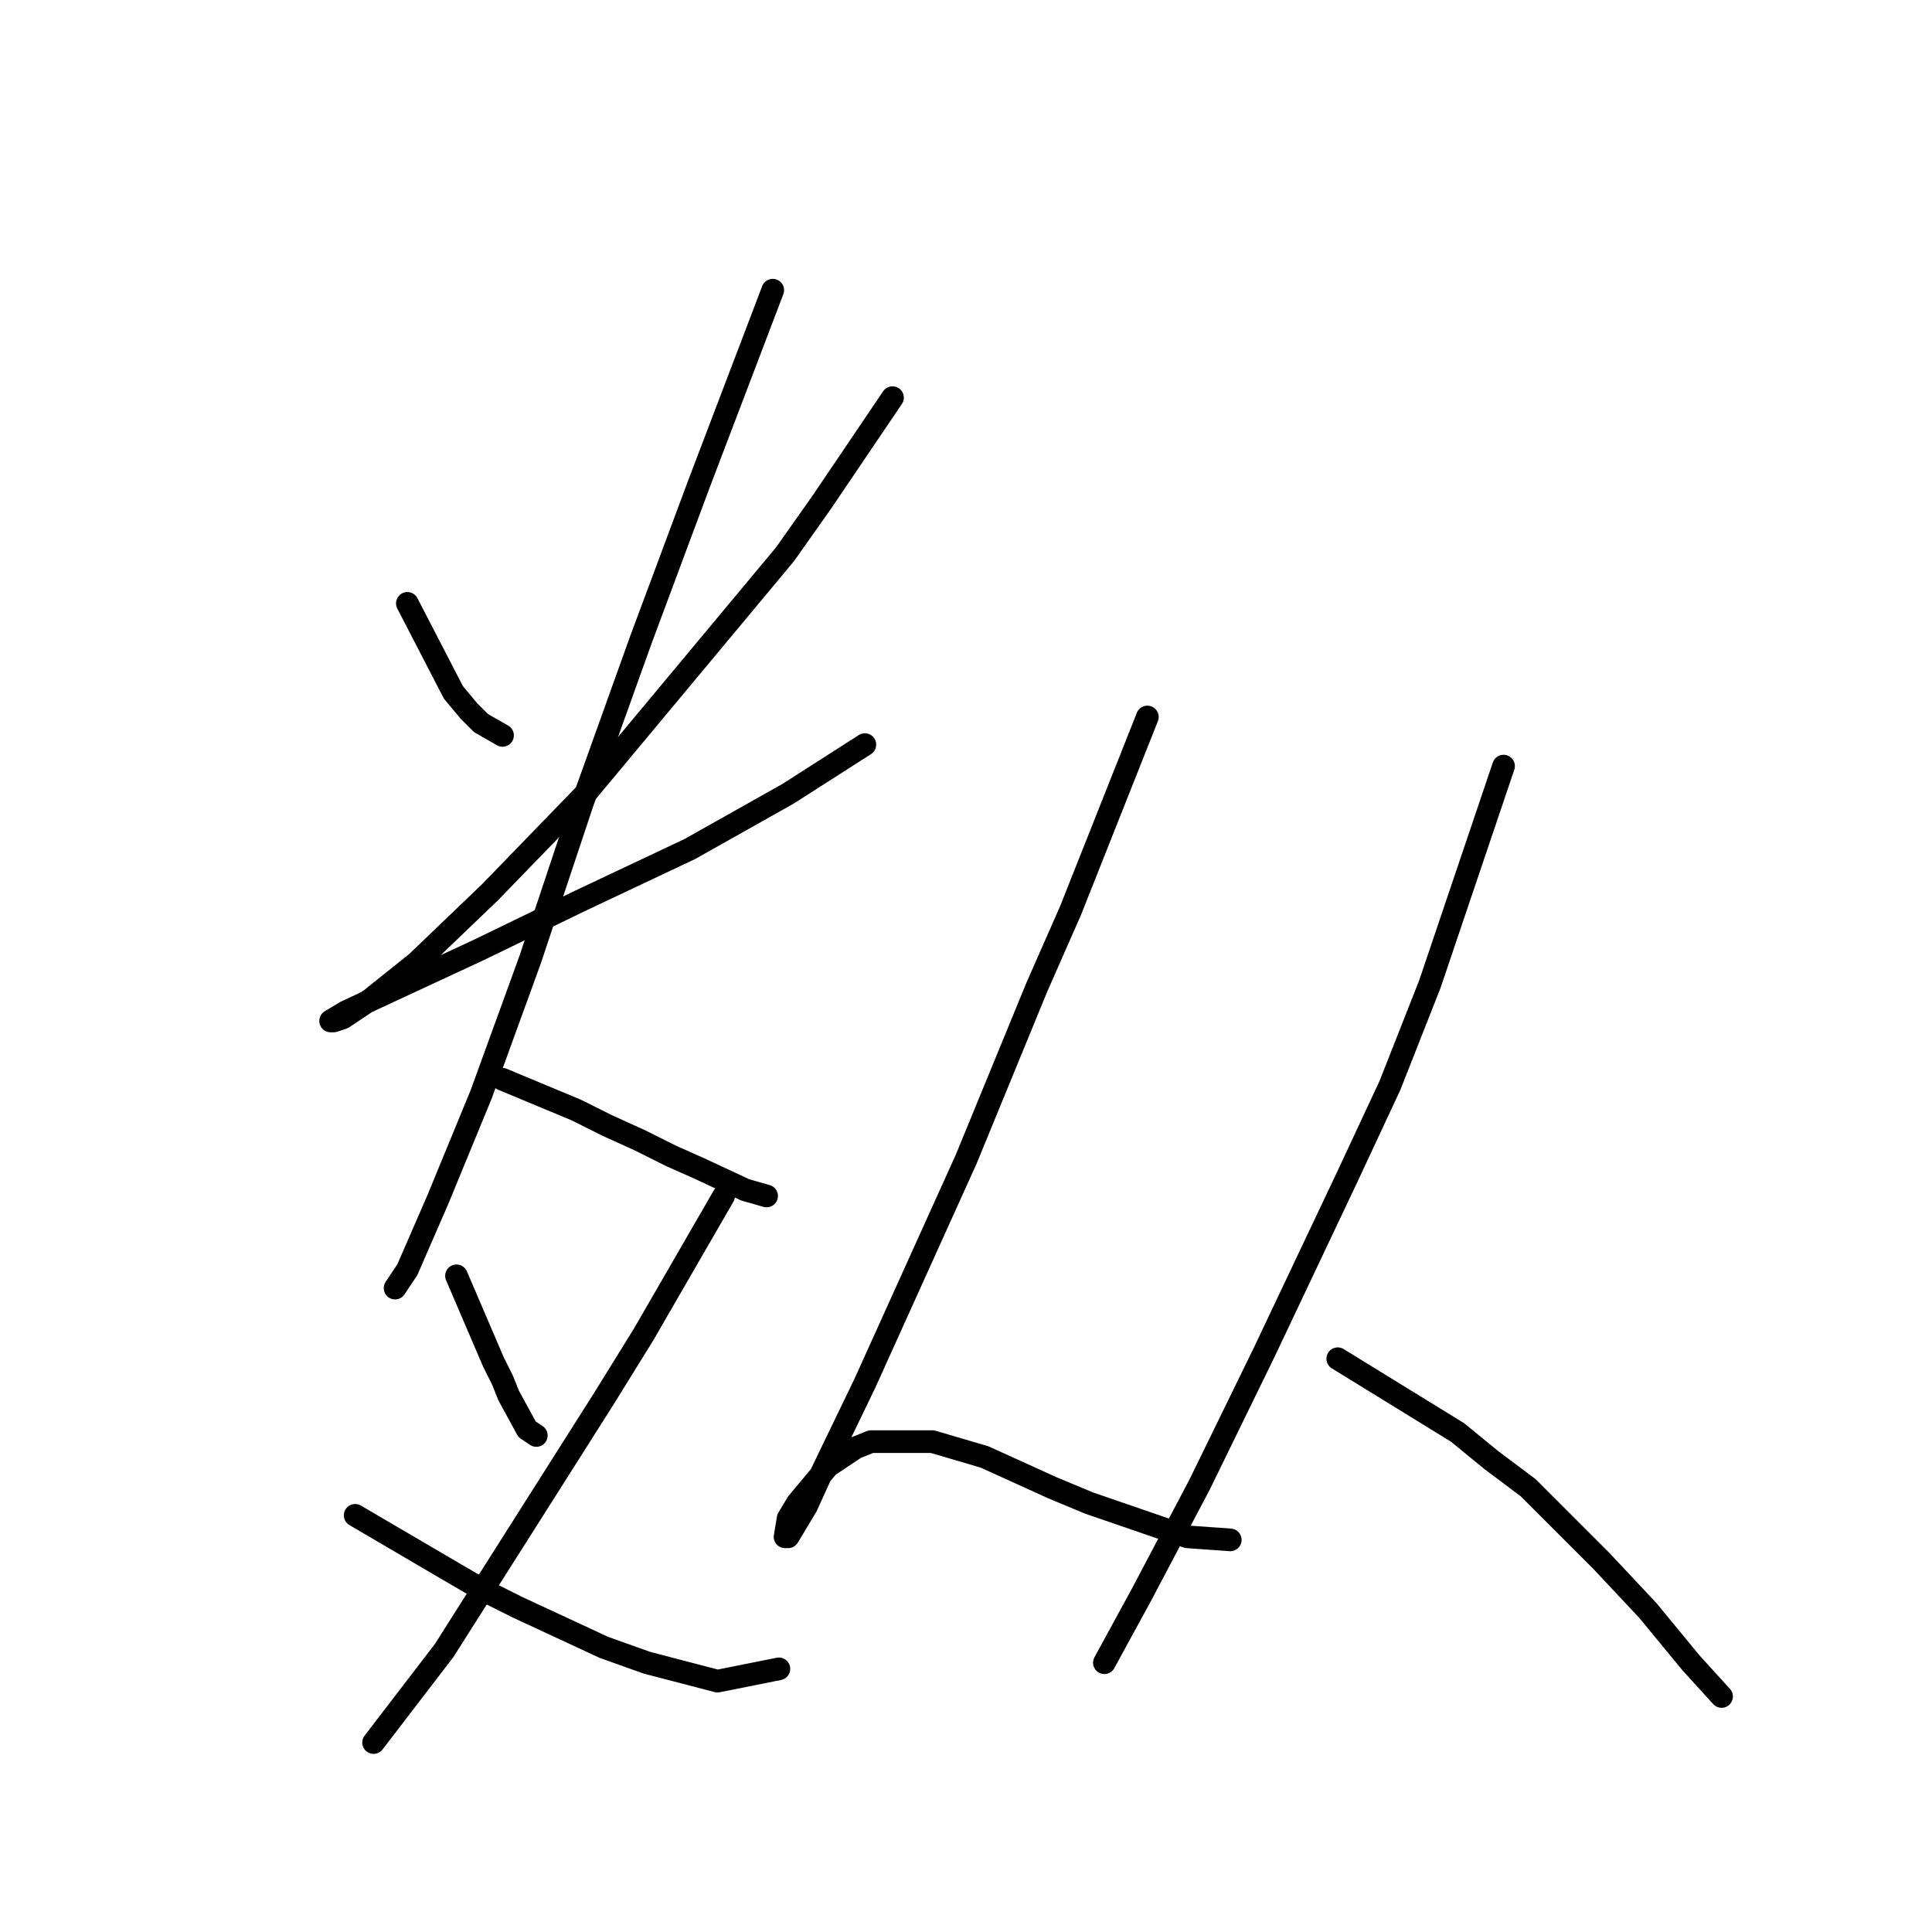 <?xml version="1.0" standalone="no"?>
    <svg width="256" height="256" xmlns="http://www.w3.org/2000/svg" version="1.1">
    <polyline stroke="black" stroke-width="3" stroke-linecap="round" fill="transparent" stroke-linejoin="round" points="53.977 79.948 60.081 91.748 62.115 94.189 63.742 95.816 66.59 97.444 66.59 97.444 " />
        <polyline stroke="black" stroke-width="3" stroke-linecap="round" fill="transparent" stroke-linejoin="round" points="118.263 52.688 108.905 66.522 104.022 73.438 97.919 80.762 77.576 105.174 64.963 118.194 55.198 127.552 49.095 132.434 45.433 134.876 44.213 135.283 43.806 135.283 45.84 134.062 51.943 131.214 63.335 125.925 76.762 119.415 91.409 112.498 104.429 105.174 114.601 98.664 114.601 98.664 " />
        <polyline stroke="black" stroke-width="3" stroke-linecap="round" fill="transparent" stroke-linejoin="round" points="102.395 38.448 92.63 64.08 84.9 84.831 77.169 106.395 70.252 127.145 63.742 145.047 58.046 158.881 53.977 168.239 52.35 170.68 52.35 170.68 " />
        <polyline stroke="black" stroke-width="3" stroke-linecap="round" fill="transparent" stroke-linejoin="round" points="66.59 143.013 76.355 147.082 80.424 149.116 84.9 151.15 88.968 153.185 92.63 154.812 98.733 157.66 101.581 158.474 101.581 158.474 " />
        <polyline stroke="black" stroke-width="3" stroke-linecap="round" fill="transparent" stroke-linejoin="round" points="60.487 169.053 65.37 180.445 66.59 182.886 67.404 184.921 69.845 189.396 71.066 190.21 71.066 190.21 " />
        <polyline stroke="black" stroke-width="3" stroke-linecap="round" fill="transparent" stroke-linejoin="round" points="95.885 158.474 85.306 176.783 80.017 185.327 58.86 218.691 49.502 230.897 49.502 230.897 " />
        <polyline stroke="black" stroke-width="3" stroke-linecap="round" fill="transparent" stroke-linejoin="round" points="47.061 200.788 58.86 207.705 63.742 210.553 68.625 212.995 80.017 218.284 85.713 220.318 95.071 222.759 103.209 221.132 103.209 221.132 " />
        <polyline stroke="black" stroke-width="3" stroke-linecap="round" fill="transparent" stroke-linejoin="round" points="152.033 95.003 141.861 120.635 137.386 130.807 128.028 153.592 114.601 183.293 108.905 195.092 106.87 199.568 104.429 203.637 104.022 203.637 104.429 201.195 105.65 199.161 109.719 194.279 113.38 191.837 115.415 191.024 123.552 191.024 130.469 193.058 139.42 197.127 144.302 199.161 157.322 203.637 163.018 204.043 163.018 204.043 " />
        <polyline stroke="black" stroke-width="3" stroke-linecap="round" fill="transparent" stroke-linejoin="round" points="199.23 101.512 189.465 130.4 184.175 143.827 178.479 156.033 167.494 179.224 158.95 196.72 151.219 211.367 146.337 220.318 146.337 220.318 " />
        <polyline stroke="black" stroke-width="3" stroke-linecap="round" fill="transparent" stroke-linejoin="round" points="177.259 180.038 193.127 189.803 197.602 193.465 202.485 197.127 212.249 206.891 218.352 213.401 224.049 220.318 228.117 224.794 228.117 224.794 " />
        </svg>